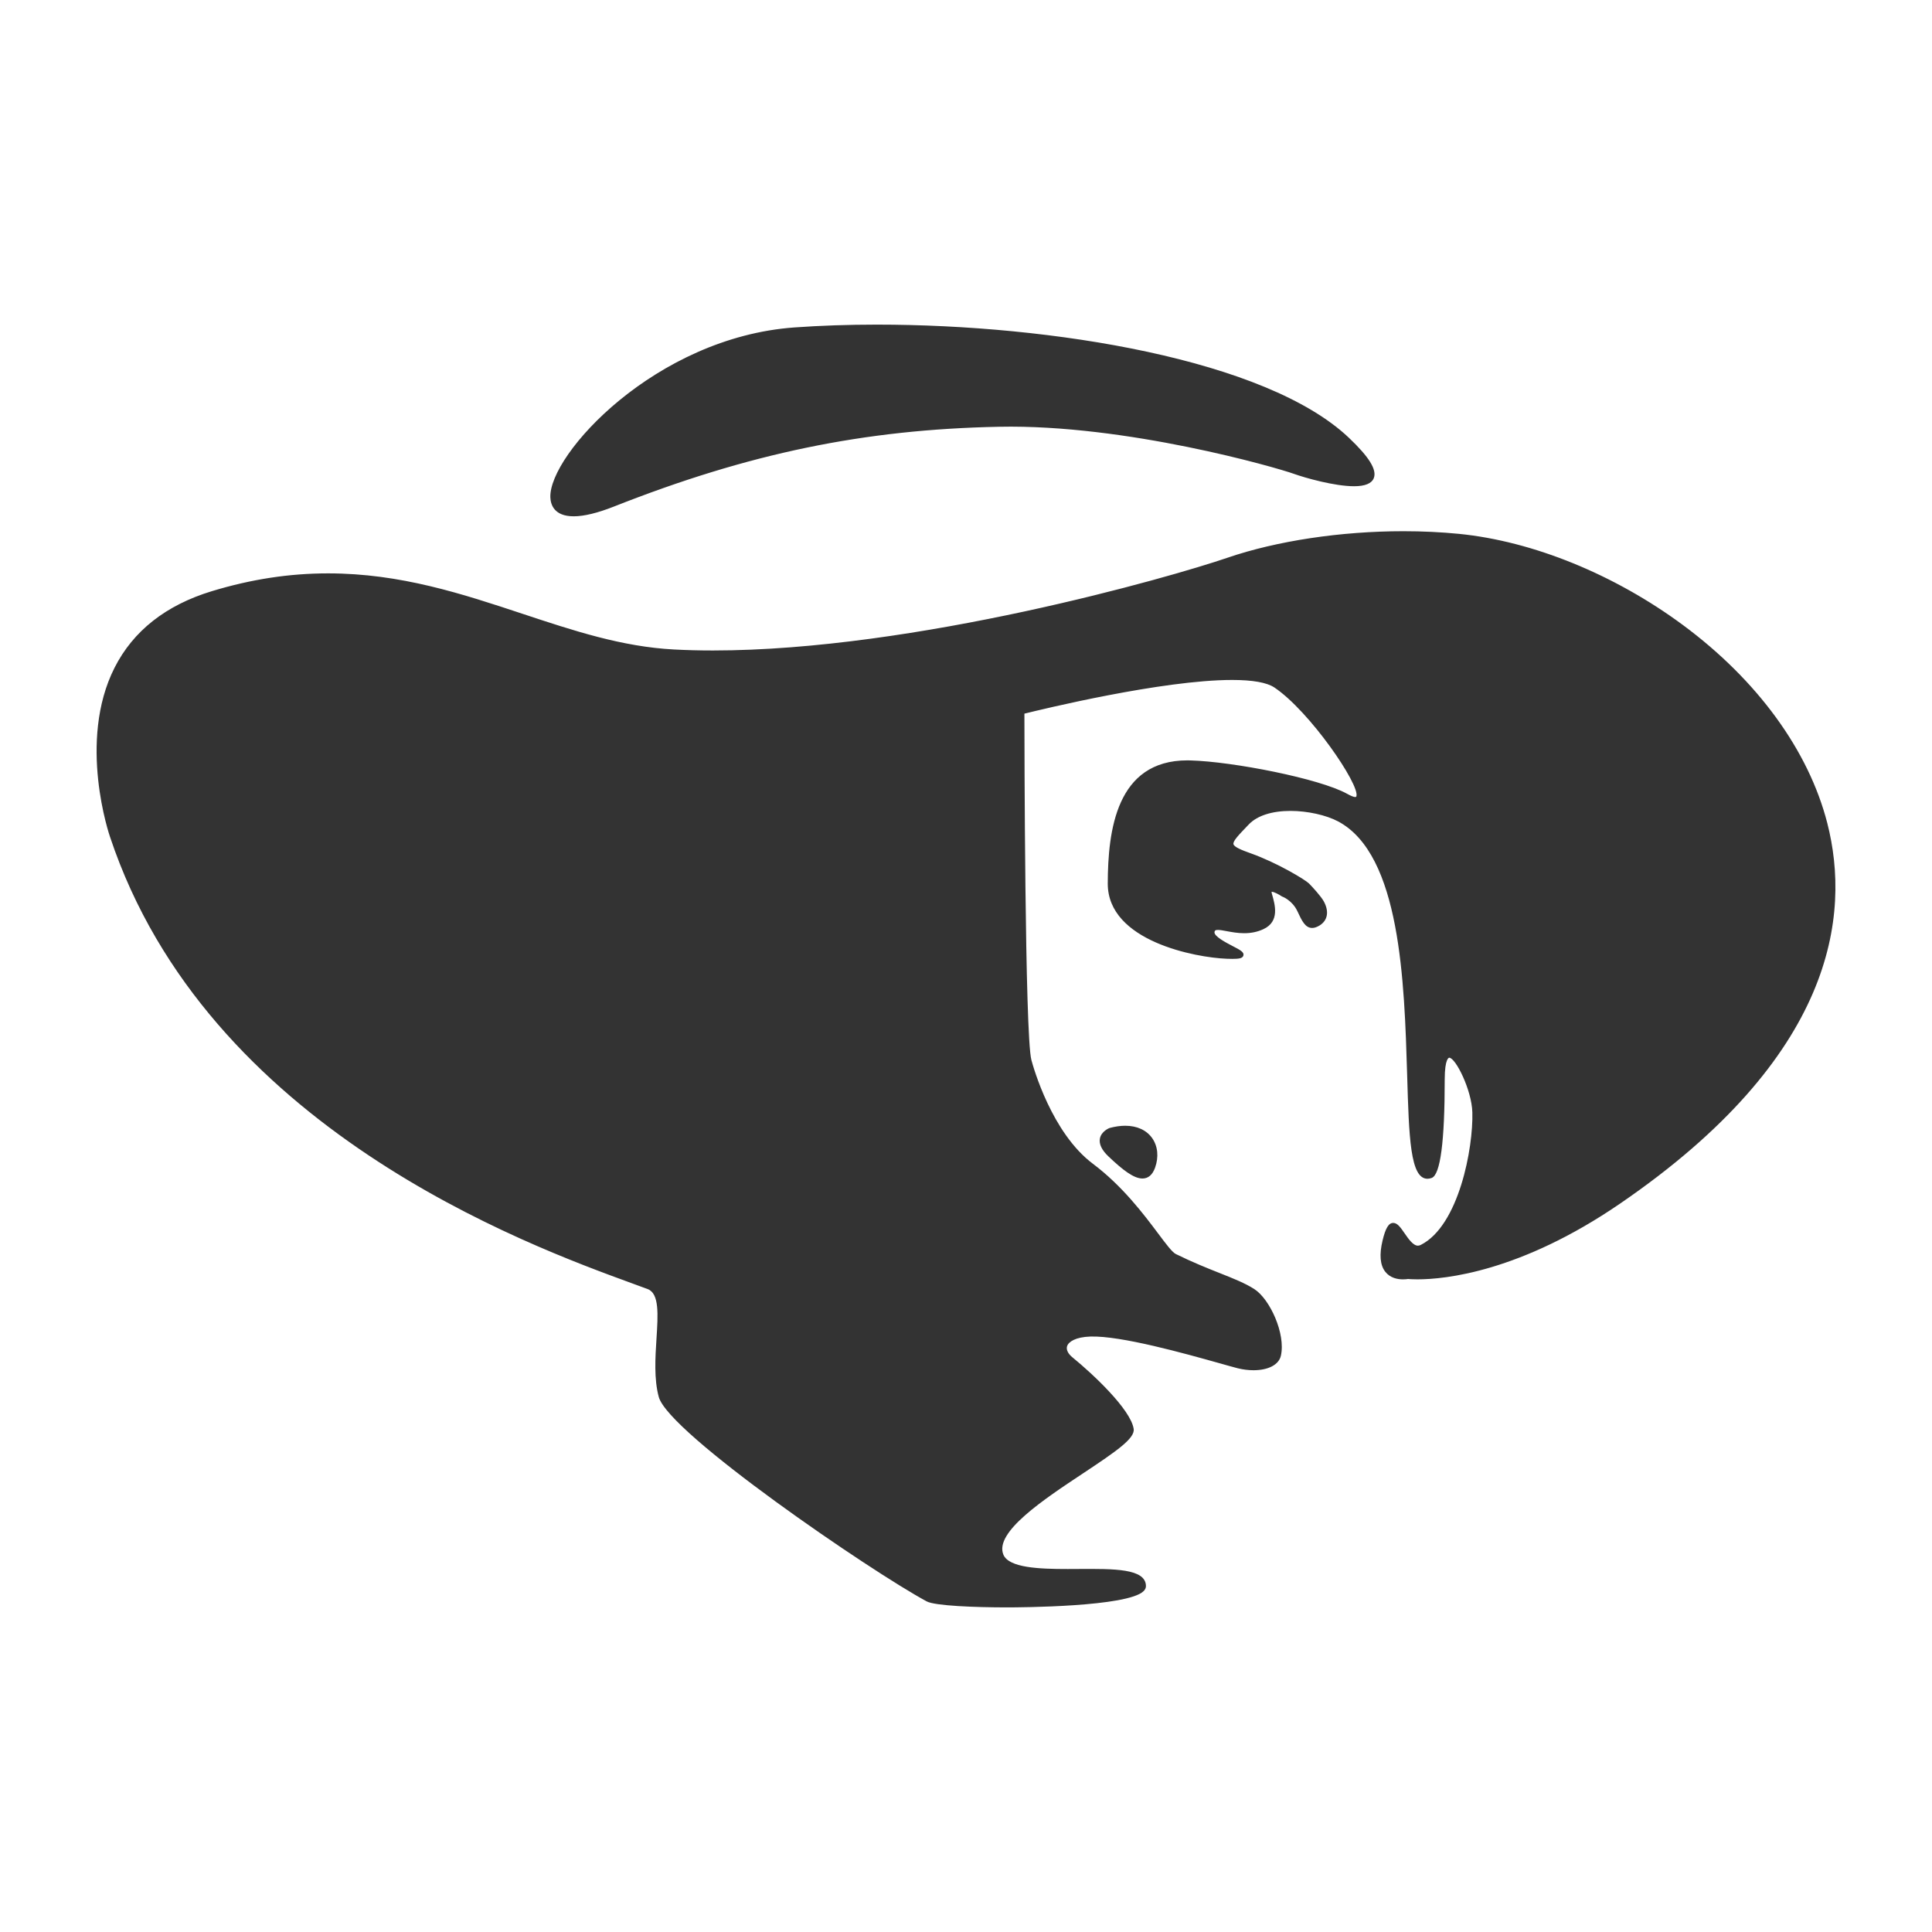 <?xml version="1.0" encoding="UTF-8" standalone="no"?>
<svg
   xmlns:dc="http://purl.org/dc/elements/1.1/"
   xmlns:cc="http://creativecommons.org/ns#"
   xmlns:rdf="http://www.w3.org/1999/02/22-rdf-syntax-ns#"
   xmlns:svg="http://www.w3.org/2000/svg"
   xmlns="http://www.w3.org/2000/svg"
   xmlns:sodipodi="http://sodipodi.sourceforge.net/DTD/sodipodi-0.dtd"
   xmlns:inkscape="http://www.inkscape.org/namespaces/inkscape"
   version="1.1"
   id="Layer_1"
   x="0px"
   y="0px"
   width="100px"
   height="100px"
   viewBox="0 0 100 100"
   enable-background="new 0 0 100 100"
   xml:space="preserve"
   inkscape:version="0.48.4 r9939"
   sodipodi:docname="icon_12809.svg"><defs
     id="defs3894" /><sodipodi:namedview
     pagecolor="#ffffff"
     bordercolor="#666666"
     borderopacity="1"
     objecttolerance="10"
     gridtolerance="10"
     guidetolerance="10"
     inkscape:pageopacity="0"
     inkscape:pageshadow="2"
     inkscape:window-width="1920"
     inkscape:window-height="1056"
     id="namedview3892"
     showgrid="false"
     inkscape:zoom="2.36"
     inkscape:cx="-0.42372881"
     inkscape:cy="50"
     inkscape:window-x="0"
     inkscape:window-y="24"
     inkscape:window-maximized="1"
     inkscape:current-layer="Layer_1" /><g
     id="g3898"
     transform="matrix(0.912,0,0,0.912,4.402,3.341)"
     style="fill:#333333"><g
       id="g3874"
       style="fill:#333333"><path
         id="path3876"
         d="M 31.979,69.361 C 26.817,67.436 7.332,61.122 1.556,43.79 c 0,0 -3.833,-10.876 5.686,-13.765 11.186,-3.396 17.961,2.885 26.179,3.317 11.618,0.611 27.817,-3.967 31.469,-5.218 3.652,-1.249 8.684,-1.78 13.072,-1.345 14.324,1.421 34.527,20.315 9.082,37.746 -7.061,4.835 -11.967,4.253 -11.967,4.253 0,0 -1.875,0.392 -1.297,-2.003 0.576,-2.395 1.057,0.863 2.09,0.345 2.289,-1.148 3.066,-5.715 3.01,-7.658 -0.047,-1.708 -1.855,-5.172 -1.855,-1.856 0,2.217 -0.127,5.251 -0.645,5.449 -2.561,0.978 0.818,-17.026 -5.195,-20.226 -1.295,-0.689 -4.082,-1.009 -5.236,0.192 -1.154,1.202 -1.346,1.346 0.145,1.875 1.488,0.528 3.074,1.49 3.268,1.682 0.193,0.193 0.672,0.721 0.816,0.985 0.145,0.265 0.359,0.842 -0.193,1.178 -0.552,0.336 -0.744,-0.096 -1.057,-0.769 -0.313,-0.672 -0.936,-0.889 -0.936,-0.889 0,0 -0.963,-0.648 -0.77,0.024 0.191,0.673 0.396,1.457 -0.404,1.83 -1.375,0.643 -2.73,-0.402 -2.859,0.265 -0.145,0.745 3.102,1.49 0.844,1.404 -1.801,-0.068 -6.621,-1.008 -6.615,-4.124 0.01,-4.139 1.033,-6.94 4.547,-6.844 2.279,0.063 7.256,1.009 8.813,1.871 2.453,1.358 -1.609,-4.685 -3.965,-6.271 -2.354,-1.586 -14.416,1.489 -14.416,1.489 0,0 0.004,18.303 0.402,19.802 0.236,0.89 1.32,4.307 3.543,5.972 2.643,1.98 4.092,4.821 4.729,5.134 2.016,0.996 3.459,1.358 4.436,1.979 0.881,0.563 1.713,2.484 1.451,3.634 -0.15,0.665 -1.256,0.857 -2.266,0.604 -1.211,-0.304 -6.24,-1.875 -8.402,-1.806 -1.469,0.047 -1.869,0.819 -1.105,1.44 1.244,1.014 3.268,2.96 3.416,3.969 0.174,1.179 -8.332,4.87 -7.383,7.169 0.752,1.817 8.047,0.016 8.082,1.721 0.023,1.251 -11.258,1.274 -12.231,0.751 C 44.412,85.25 33.223,77.51 32.7,75.583 32.072,73.264 33.325,69.864 31.979,69.361 z"
         inkscape:connector-curvature="0"
         style="fill:#333333" /><path
         id="path3878"
         d="m 52.33,87.563 c -1.813,0 -4.095,-0.089 -4.562,-0.34 C 44.604,85.517 33.118,77.676 32.561,75.619 32.285,74.603 32.363,73.384 32.432,72.306 32.52,70.933 32.597,69.745 31.929,69.496 31.671,69.4 31.378,69.293 31.052,69.174 25.086,66.996 6.929,60.366 1.419,43.837 1.4,43.785 -0.447,38.422 1.675,34.232 2.734,32.14 4.592,30.679 7.2,29.887 c 2.236,-0.678 4.394,-1.009 6.595,-1.009 4.112,0 7.629,1.166 11.03,2.293 2.903,0.962 5.645,1.871 8.603,2.027 0.702,0.037 1.444,0.056 2.204,0.056 11.475,0 25.961,-4.153 29.213,-5.266 2.791,-0.955 6.432,-1.503 9.982,-1.503 1.08,0 2.141,0.051 3.148,0.15 4.199,0.417 8.832,2.304 12.715,5.177 4.225,3.128 7.131,7.119 8.189,11.238 1.346,5.256 0.4,13.268 -11.756,21.593 -5.664,3.882 -9.938,4.302 -11.512,4.302 -0.289,0 -0.469,-0.015 -0.529,-0.021 -0.043,0.008 -0.148,0.022 -0.281,0.022 -0.305,0 -0.727,-0.074 -1.006,-0.43 -0.297,-0.375 -0.348,-0.975 -0.156,-1.774 0.17,-0.71 0.348,-1 0.607,-1 0.24,0 0.424,0.272 0.641,0.585 0.217,0.315 0.486,0.706 0.758,0.706 0.053,0 0.105,-0.014 0.162,-0.042 2.164,-1.087 2.986,-5.51 2.928,-7.525 -0.035,-1.266 -0.949,-3.1 -1.314,-3.1 -0.004,0 -0.254,0.014 -0.254,1.239 0,3.519 -0.246,5.397 -0.736,5.583 -0.084,0.032 -0.164,0.048 -0.242,0.048 l 0,0 c -0.98,0.001 -1.051,-2.348 -1.154,-5.905 -0.158,-5.271 -0.371,-12.488 -3.916,-14.375 -0.682,-0.362 -1.742,-0.597 -2.705,-0.597 -1.053,0 -1.891,0.271 -2.361,0.762 l -0.088,0.092 c -0.48,0.5 -0.828,0.861 -0.787,1.033 0.037,0.165 0.484,0.344 0.963,0.514 1.512,0.536 3.105,1.501 3.322,1.716 0.168,0.168 0.68,0.721 0.842,1.018 0.313,0.574 0.221,1.086 -0.244,1.37 -0.154,0.092 -0.289,0.138 -0.416,0.138 -0.398,0 -0.59,-0.417 -0.836,-0.945 -0.293,-0.63 -0.859,-0.836 -0.865,-0.837 l -0.033,-0.017 c -0.158,-0.107 -0.438,-0.256 -0.566,-0.256 0,-0.022 -0.012,0.025 0.016,0.121 0.18,0.624 0.449,1.566 -0.479,2 -0.336,0.157 -0.695,0.232 -1.098,0.232 -0.369,0 -0.713,-0.065 -0.992,-0.117 -0.197,-0.038 -0.369,-0.069 -0.494,-0.069 -0.16,0 -0.182,0.045 -0.195,0.115 -0.047,0.241 0.65,0.604 1.025,0.799 0.441,0.229 0.662,0.345 0.615,0.534 -0.041,0.164 -0.244,0.195 -0.629,0.195 l 0,0 c -0.09,0 -0.195,-0.002 -0.316,-0.007 -1.754,-0.066 -6.76,-0.993 -6.754,-4.268 0.008,-3.001 0.482,-6.991 4.518,-6.991 0.059,0 0.117,10e-4 0.178,0.003 2.404,0.066 7.326,1.029 8.879,1.889 0.461,0.255 0.523,0.192 0.537,0.146 0.201,-0.661 -2.652,-4.825 -4.652,-6.172 -0.424,-0.285 -1.232,-0.43 -2.402,-0.43 -3.965,0 -10.842,1.677 -11.789,1.912 0.002,1.542 0.023,18.25 0.396,19.654 0.111,0.418 1.156,4.143 3.492,5.893 1.68,1.261 2.893,2.877 3.695,3.946 0.449,0.6 0.803,1.073 1.008,1.175 0.955,0.47 1.771,0.796 2.49,1.081 0.805,0.319 1.436,0.571 1.961,0.905 0.887,0.565 1.797,2.542 1.514,3.788 -0.115,0.508 -0.711,0.822 -1.555,0.822 -0.289,0 -0.596,-0.038 -0.887,-0.11 -0.23,-0.058 -0.6,-0.162 -1.061,-0.293 -1.932,-0.541 -5.568,-1.563 -7.303,-1.509 -0.85,0.026 -1.242,0.298 -1.326,0.543 -0.064,0.195 0.047,0.431 0.309,0.643 1.127,0.918 3.305,2.948 3.469,4.059 0.078,0.535 -0.979,1.263 -2.852,2.505 -2.258,1.496 -5.068,3.357 -4.543,4.629 0.313,0.752 2.049,0.815 3.652,0.815 0.207,0 0.412,0 0.619,-0.003 1.998,-0.011 3.801,-0.03 3.82,0.961 0.002,0.105 -0.039,0.203 -0.127,0.291 -0.887,0.903 -7.055,0.929 -7.754,0.929 z M 13.796,29.167 c -2.173,0 -4.303,0.326 -6.512,0.997 -2.529,0.768 -4.33,2.18 -5.351,4.199 -2.067,4.083 -0.26,9.329 -0.241,9.382 5.466,16.4 23.524,22.994 29.458,25.161 0.326,0.119 0.621,0.227 0.878,0.323 0.87,0.323 0.787,1.609 0.691,3.098 -0.067,1.055 -0.144,2.248 0.119,3.22 0.503,1.857 11.558,9.533 15.066,11.425 0.282,0.151 1.892,0.306 4.424,0.306 3.957,0 7.061,-0.348 7.547,-0.845 0.031,-0.029 0.047,-0.058 0.045,-0.082 -0.012,-0.627 -1.516,-0.679 -2.926,-0.679 -0.199,0 -0.4,0.001 -0.604,0.002 -1.973,0.009 -4.115,0.031 -4.539,-0.992 -0.617,-1.491 2.182,-3.345 4.648,-4.979 1.305,-0.864 2.783,-1.843 2.727,-2.223 -0.141,-0.941 -2.139,-2.877 -3.367,-3.877 -0.359,-0.292 -0.504,-0.643 -0.398,-0.959 0.15,-0.441 0.73,-0.711 1.592,-0.738 1.766,-0.055 5.441,0.974 7.389,1.521 0.457,0.129 0.824,0.232 1.053,0.288 0.268,0.069 0.551,0.104 0.816,0.104 0.549,0 1.174,-0.157 1.273,-0.601 0.256,-1.122 -0.592,-2.972 -1.389,-3.48 -0.5,-0.316 -1.121,-0.565 -1.91,-0.878 -0.725,-0.29 -1.547,-0.615 -2.512,-1.094 -0.266,-0.131 -0.604,-0.579 -1.111,-1.258 -0.793,-1.059 -1.992,-2.655 -3.639,-3.89 -2.412,-1.809 -3.482,-5.62 -3.598,-6.049 -0.398,-1.501 -0.406,-19.092 -0.406,-19.84 v -0.112 l 0.109,-0.027 c 0.076,-0.02 7.689,-1.949 11.969,-1.949 1.246,0 2.084,0.157 2.564,0.479 1.883,1.269 5.047,5.58 4.766,6.496 -0.045,0.15 -0.168,0.237 -0.336,0.237 -0.154,0 -0.355,-0.071 -0.617,-0.215 -1.48,-0.82 -6.4,-1.789 -8.746,-1.853 -3.043,-0.088 -4.389,1.975 -4.398,6.7 -0.008,3.048 4.793,3.916 6.477,3.979 0.115,0.004 0.217,0.006 0.305,0.006 l 0,0 c 0.09,0 0.158,-0.002 0.213,-0.005 -0.098,-0.058 -0.227,-0.124 -0.332,-0.179 -0.563,-0.293 -1.264,-0.659 -1.176,-1.11 0.045,-0.232 0.205,-0.349 0.479,-0.349 0.152,0 0.336,0.034 0.549,0.075 0.279,0.052 0.596,0.112 0.938,0.112 0.359,0 0.68,-0.067 0.975,-0.206 0.654,-0.305 0.541,-0.905 0.326,-1.658 -0.049,-0.17 -0.041,-0.296 0.025,-0.384 0.037,-0.049 0.107,-0.106 0.234,-0.106 0.246,0 0.611,0.229 0.713,0.296 0.115,0.044 0.695,0.296 1.004,0.958 0.219,0.475 0.371,0.802 0.584,0.802 0.072,0 0.162,-0.032 0.266,-0.095 0.443,-0.27 0.279,-0.733 0.141,-0.986 -0.127,-0.235 -0.576,-0.737 -0.793,-0.952 -0.162,-0.163 -1.697,-1.11 -3.213,-1.648 -0.725,-0.256 -1.08,-0.429 -1.148,-0.718 -0.076,-0.324 0.236,-0.65 0.859,-1.298 l 0.09,-0.092 c 0.525,-0.548 1.438,-0.851 2.568,-0.851 1.006,0 2.119,0.248 2.84,0.631 3.691,1.964 3.91,9.279 4.068,14.62 0.086,2.893 0.168,5.627 0.867,5.627 l 0,0 c 0.043,0 0.09,-0.01 0.141,-0.028 0.264,-0.103 0.551,-1.809 0.551,-5.315 0,-0.656 0.057,-1.528 0.541,-1.528 0.693,0 1.572,2.235 1.604,3.381 0.063,2.145 -0.783,6.632 -3.088,7.792 -0.098,0.047 -0.193,0.071 -0.291,0.071 -0.424,0 -0.729,-0.441 -0.994,-0.83 -0.127,-0.183 -0.316,-0.46 -0.404,-0.46 0,0 -0.141,0.009 -0.326,0.778 -0.172,0.711 -0.137,1.226 0.102,1.529 0.207,0.264 0.539,0.319 0.779,0.319 0.143,0 0.246,-0.021 0.246,-0.021 l 0.023,-0.004 0.023,0.003 c 0.002,0 0.184,0.02 0.518,0.02 1.547,0 5.752,-0.414 11.35,-4.249 C 98.98,56.175 99.926,48.29 98.602,43.124 96.373,34.438 86.125,27.735 77.948,26.924 c -0.998,-0.1 -2.049,-0.149 -3.119,-0.149 -3.521,0 -7.127,0.542 -9.891,1.487 -3.26,1.116 -17.79,5.281 -29.305,5.281 -0.766,0 -1.513,-0.019 -2.219,-0.056 -2.996,-0.158 -5.756,-1.073 -8.679,-2.041 -3.379,-1.121 -6.875,-2.279 -10.939,-2.279 z"
         inkscape:connector-curvature="0"
         style="fill:#333333" /></g><g
       id="g3880"
       style="fill:#333333"><path
         id="path3882"
         d="m 58.193,60.489 c 0,0 -1.043,0.403 0,1.389 1.105,1.043 2.023,1.721 2.396,0.684 0.464,-1.276 -0.401,-2.596 -2.396,-2.073 z"
         inkscape:connector-curvature="0"
         style="fill:#333333" /><path
         id="path3884"
         d="m 60.012,63.222 0,0 c -0.5,0 -1.129,-0.495 -1.916,-1.24 -0.393,-0.369 -0.559,-0.716 -0.498,-1.031 0.082,-0.413 0.525,-0.587 0.545,-0.595 0.324,-0.087 0.619,-0.128 0.893,-0.128 0.668,0 1.211,0.25 1.529,0.703 0.322,0.46 0.381,1.072 0.162,1.681 -0.147,0.405 -0.387,0.61 -0.715,0.61 z M 58.23,60.63 c 0.004,0 -0.301,0.125 -0.35,0.378 -0.041,0.209 0.104,0.473 0.412,0.766 0.609,0.573 1.287,1.16 1.719,1.16 0.125,0 0.307,-0.043 0.443,-0.421 0.188,-0.518 0.141,-1.035 -0.125,-1.416 C 59.953,60.56 59.172,60.381 58.23,60.63 l 0,0 z"
         inkscape:connector-curvature="0"
         style="fill:#333333" /></g><g
       id="g3886"
       style="fill:#333333"><path
         id="path3888"
         d="m 29.956,24.954 c 8.217,-3.244 14.704,-4.397 21.913,-4.541 7.207,-0.144 15.641,2.268 16.795,2.684 1.152,0.416 7.029,2.035 2.955,-1.818 C 66.338,16.284 50.96,14.299 40.27,15.065 29.664,15.824 21.739,28.198 29.956,24.954 z"
         inkscape:connector-curvature="0"
         style="fill:#333333" /><path
         id="path3890"
         d="m 27.734,25.639 0,0 c -1.12,0 -1.311,-0.674 -1.326,-1.076 -0.087,-2.432 5.971,-9.078 13.852,-9.643 1.478,-0.106 3.051,-0.16 4.675,-0.16 9.956,0 22.1,1.983 26.784,6.413 1.158,1.097 1.611,1.827 1.422,2.3 -0.121,0.305 -0.498,0.459 -1.119,0.459 -1.105,0 -2.771,-0.472 -3.406,-0.7 -1.004,-0.362 -9.535,-2.824 -16.744,-2.675 -7.666,0.153 -14.205,1.508 -21.862,4.531 -0.927,0.365 -1.692,0.551 -2.276,0.551 z m 17.201,-10.59 c -1.617,0 -3.184,0.053 -4.655,0.159 -7.577,0.542 -13.666,7.057 -13.584,9.345 0.019,0.529 0.369,0.798 1.038,0.798 0.547,0 1.277,-0.178 2.169,-0.531 7.691,-3.036 14.26,-4.396 21.962,-4.55 7.271,-0.151 15.65,2.26 16.848,2.692 0.594,0.214 2.252,0.684 3.309,0.684 0.338,0 0.76,-0.048 0.852,-0.278 0.076,-0.19 0.002,-0.703 -1.354,-1.985 -4.602,-4.352 -17.006,-6.334 -26.585,-6.334 z"
         inkscape:connector-curvature="0"
         style="fill:#333333" /></g></g></svg>